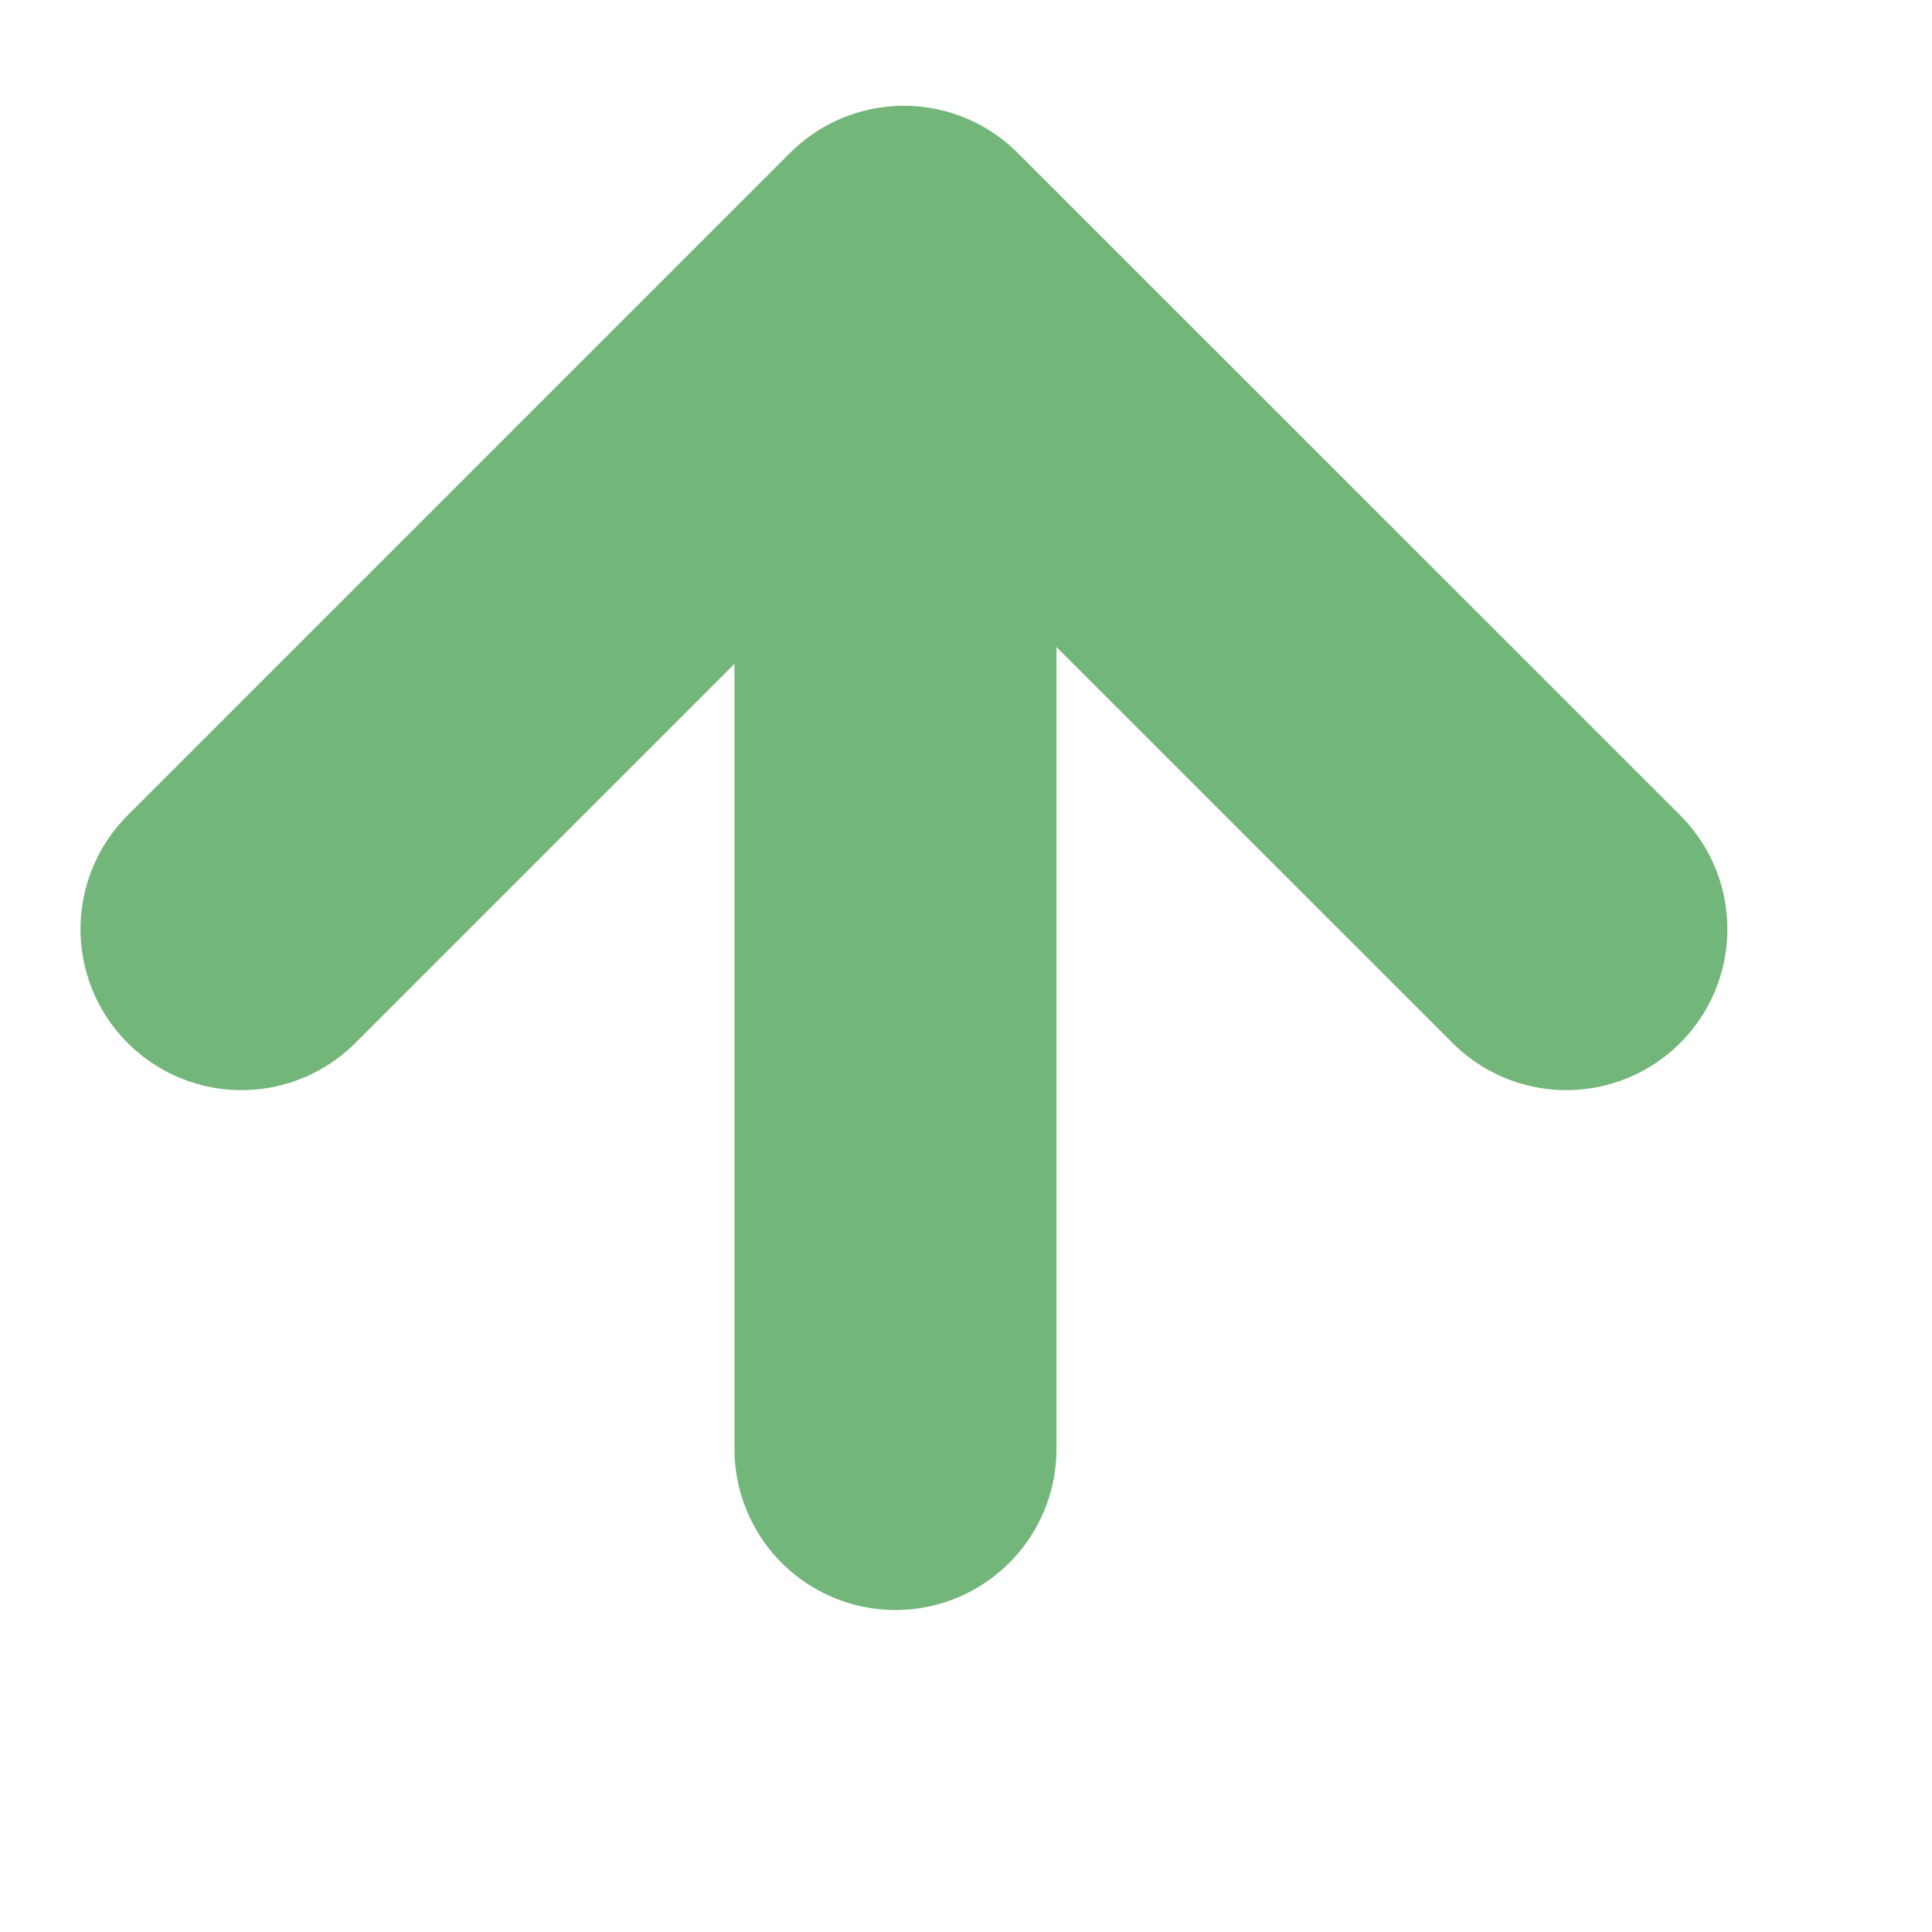 <svg width="12" height="12" viewBox="0 0 12 12" fill="none" xmlns="http://www.w3.org/2000/svg">
<line x1="5.562" y1="3" x2="5.562" y2="9" stroke="#73B67A" stroke-width="2" stroke-linecap="round"/>
<path d="M9.729 5.771L5.614 1.657L1.5 5.771" stroke="#73B67A" stroke-width="2" stroke-linecap="round" stroke-linejoin="round"/>
</svg>
